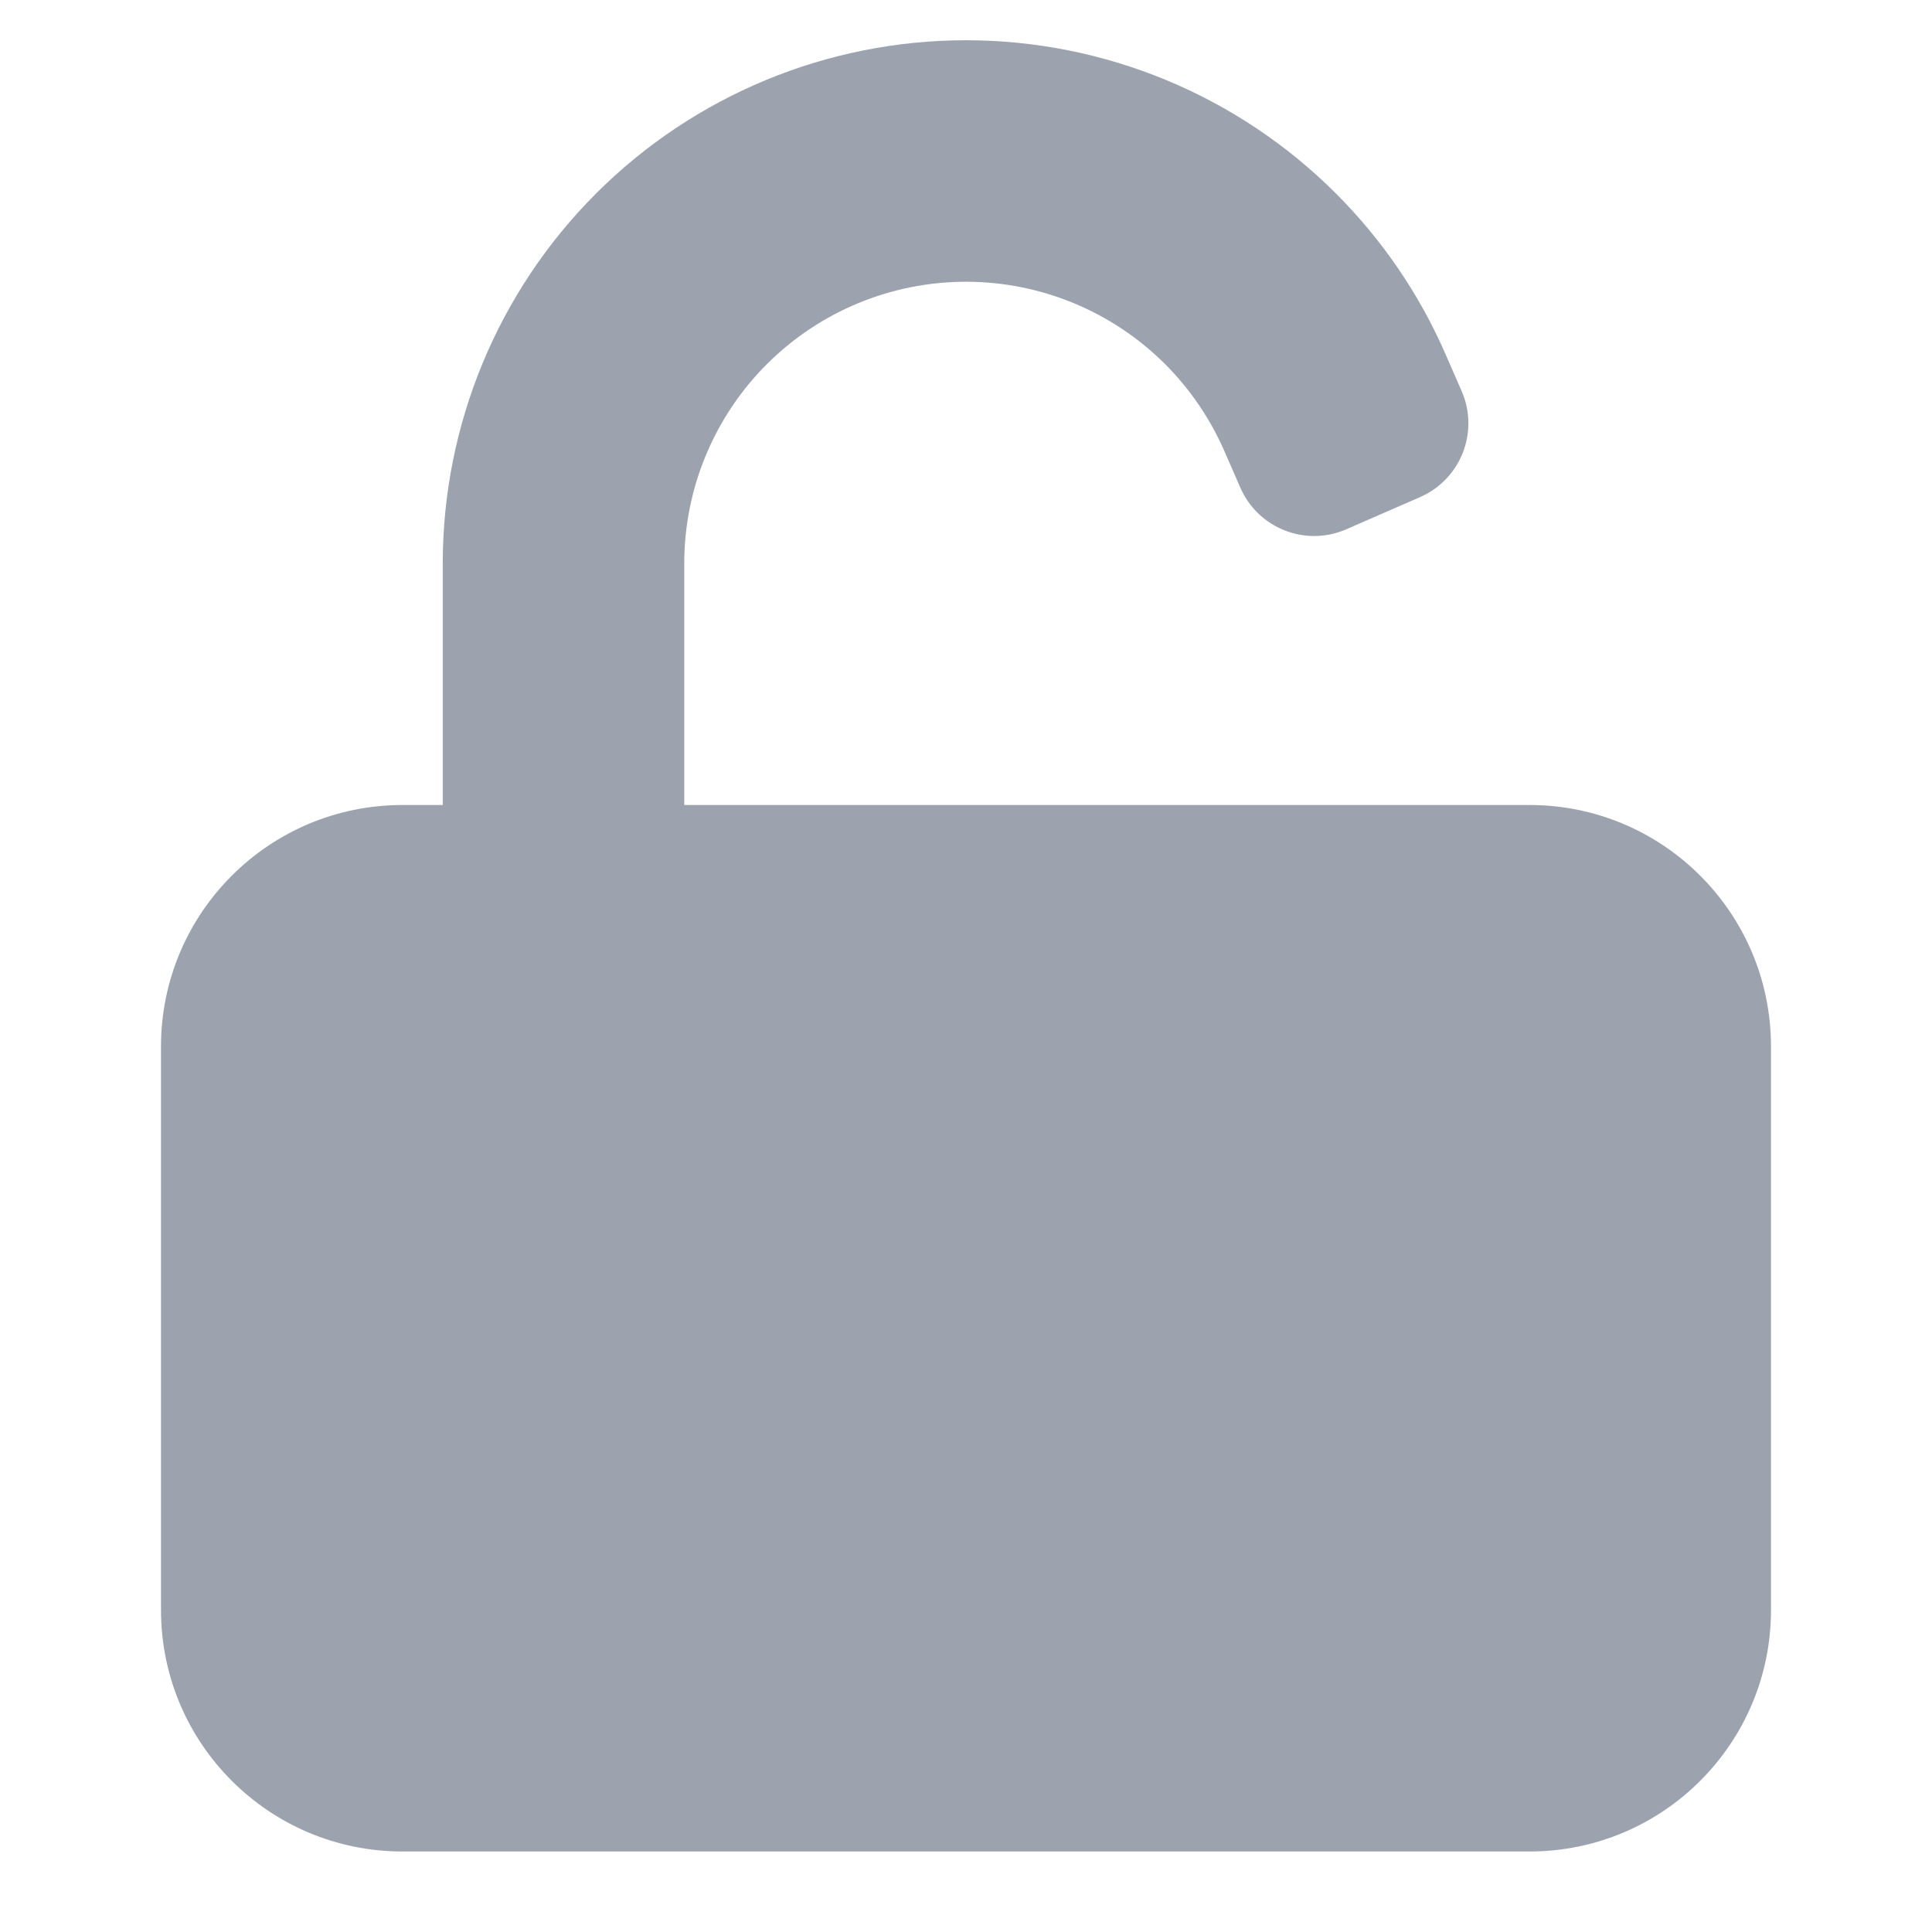 <?xml version="1.0" encoding="utf-8"?>
<svg width="800px" height="800px" viewBox="0 0 24 24" fill="none" xmlns="http://www.w3.org/2000/svg">
<path d="M9.525 4.525C10.181 3.869 11.072 3.5 12 3.5C12.928 3.5 13.819 3.869 14.475 4.525C14.787 4.838 15.034 5.203 15.208 5.6L15.408 6.058C15.629 6.564 16.218 6.796 16.724 6.575L17.641 6.175C18.147 5.954 18.378 5.364 18.157 4.858L17.957 4.4C17.636 3.662 17.176 2.984 16.596 2.404C15.377 1.185 13.724 0.5 12 0.5C10.276 0.5 8.623 1.185 7.404 2.404C6.185 3.623 5.5 5.276 5.5 7V10H5C3.343 10 2 11.343 2 13V20C2 21.657 3.343 23 5 23H19C20.657 23 22 21.657 22 20V13C22 11.343 20.657 10 19 10H8.5V7C8.5 6.072 8.869 5.181 9.525 4.525Z" fill="#9ca3af"/>
</svg>